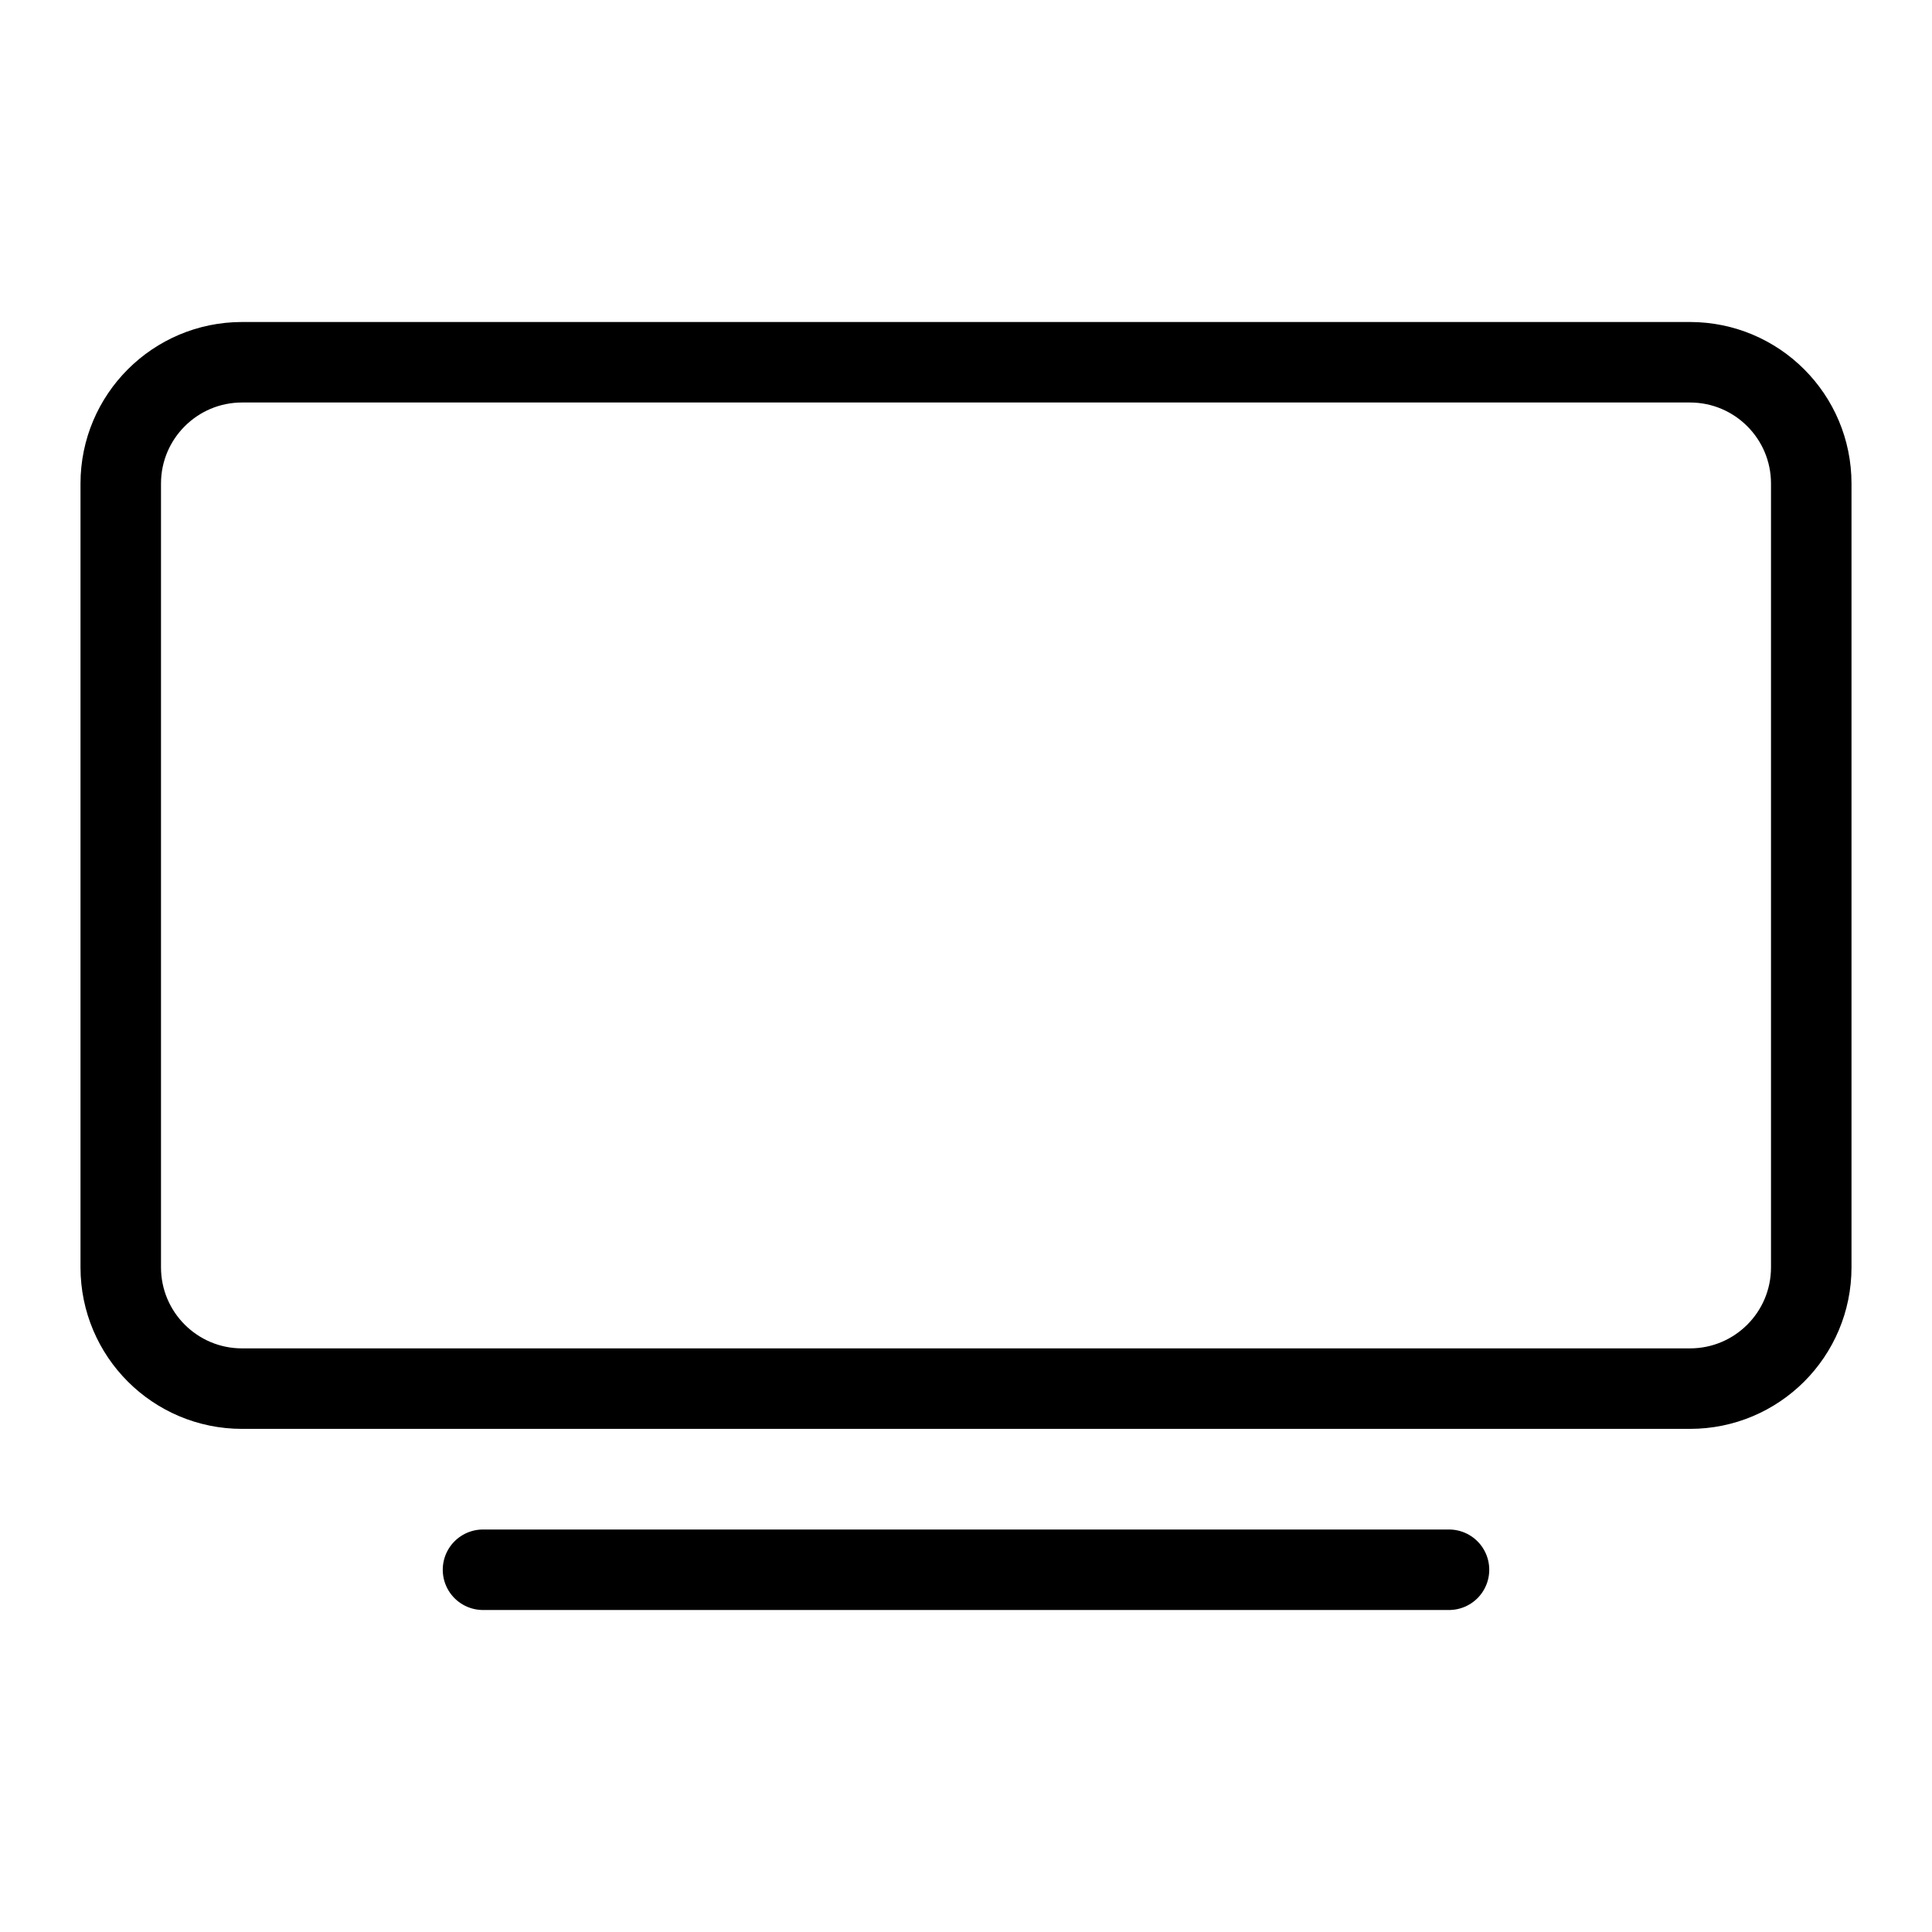 <svg fill="none" stroke="currentColor" stroke-linecap="round" stroke-linejoin="round" stroke-width="1" viewBox="0 0 24 24" xmlns="http://www.w3.org/2000/svg">
  <path d="M20.993 4.5H3.007c-.832 0-1.507.675-1.507 1.507v9.736c0 .833.675 1.507 1.507 1.507h17.986c.833 0 1.507-.674 1.507-1.507V6.007c0-.832-.674-1.507-1.507-1.507Z"></path>
  <path d="M6 19.5h12"></path>
</svg>